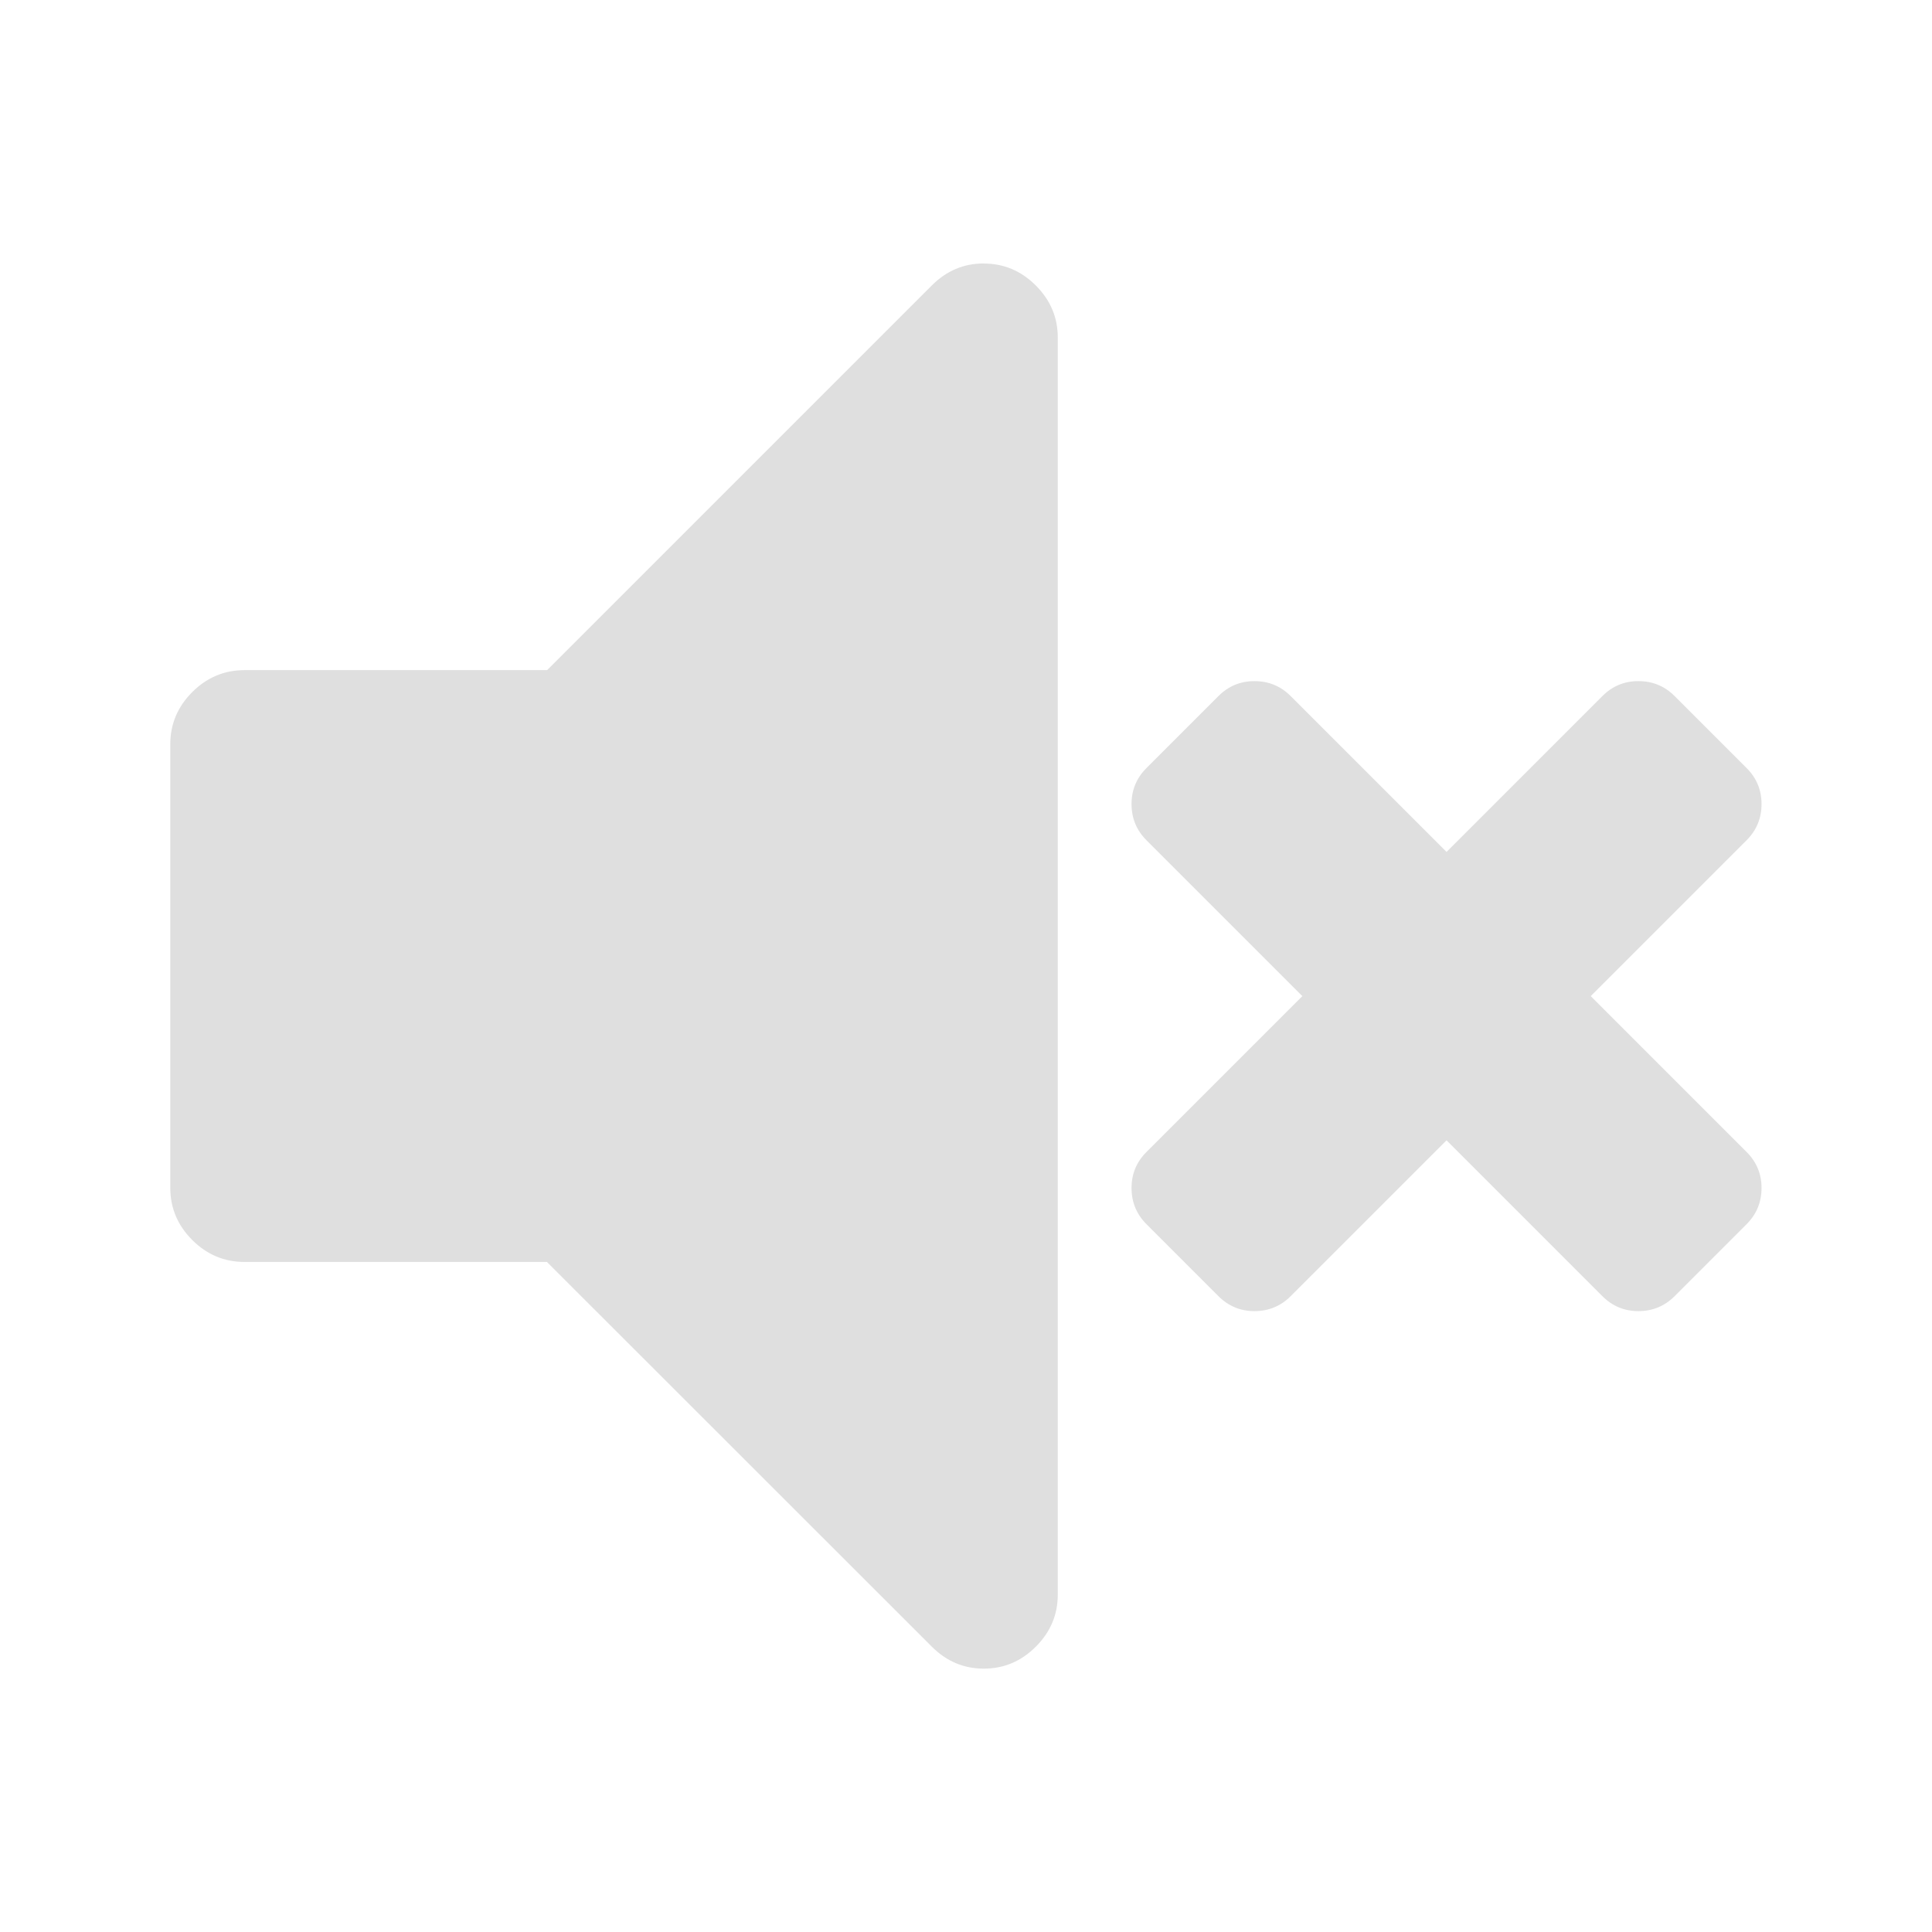 <?xml version="1.0" encoding="UTF-8"?>
<svg viewBox="0 0 22 22" xmlns="http://www.w3.org/2000/svg">
 <path d="m11.203 3c-.228 0-.425.083-.592.25l-4.381 4.381h-3.447c-.228 0-.427.083-.594.25-.167.167-.25.366-.25.594v5.051c0 .228.083.427.25.594.167.167.366.25.594.25h3.445l4.383 4.381c.167.167.364.25.592.25.228 0 .425-.083.592-.25s.25-.364.25-.592v-14.316c0-.228-.083-.425-.25-.592-.167-.167-.364-.25-.592-.25zm3.082 4.756c-.161 0-.297.057-.41.17l-.82.82c-.113.113-.17.249-.17.41s.057.299.17.412l1.775 1.775-1.775 1.775c-.113.113-.17.249-.17.41s.057.299.17.412l.82.82c.113.113.249.17.41.17.161 0 .299-.057.412-.17l1.775-1.775 1.775 1.775c.113.113.249.17.41.17.161 0 .299-.057.412-.17l.82-.82c.113-.113.17-.251.17-.412s-.057-.297-.17-.41l-1.775-1.775 1.775-1.775c.113-.113.17-.251.17-.412s-.057-.297-.17-.41l-.82-.82c-.113-.113-.251-.17-.412-.17-.161 0-.297.057-.41.17l-1.775 1.775-1.775-1.775c-.113-.113-.251-.17-.412-.17z" fill="#dfdfdf"/>
</svg>
